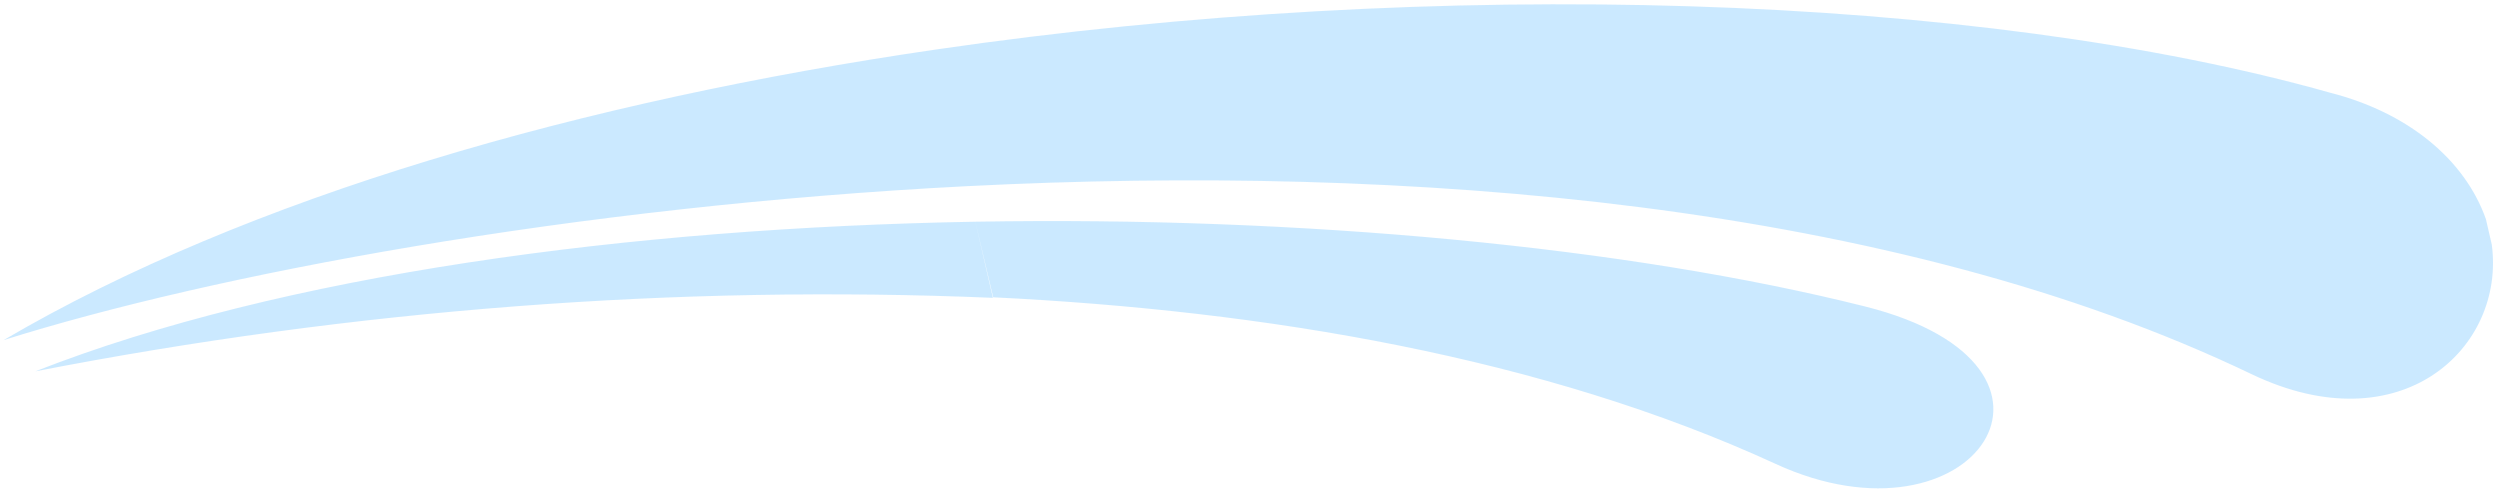 <svg width="312" height="61" viewBox="0 0 312 61" fill="none" xmlns="http://www.w3.org/2000/svg">
<path opacity="0.5" fill-rule="evenodd" clip-rule="evenodd" d="M116.751 6.187C72.823 12.602 30.967 24.545 0.461 42.441C26.401 34.282 71.407 25.756 120.692 23.234L116.751 6.187ZM123.913 37.17C84.508 35.51 44.194 38.604 4.413 46.343C35.178 34.272 78.551 28.436 121.717 27.669L123.913 37.17ZM290.839 11.581C246.857 -0.824 179.667 -3.009 116.751 6.187L120.692 23.234C175.747 20.43 236.276 25.239 280.998 46.696C299.725 55.647 312.694 43.358 310.975 30.529L310.239 27.343C308.92 23.629 306.498 20.291 303.145 17.567C299.793 14.843 295.591 12.799 290.839 11.581ZM121.717 27.669C162.537 26.968 203.134 30.811 232.758 38.247C262.382 45.684 246.322 69.275 221.595 57.892C192.629 44.577 157.889 38.764 123.951 37.103L121.717 27.669Z" fill="#99D4FF"/>
</svg>
